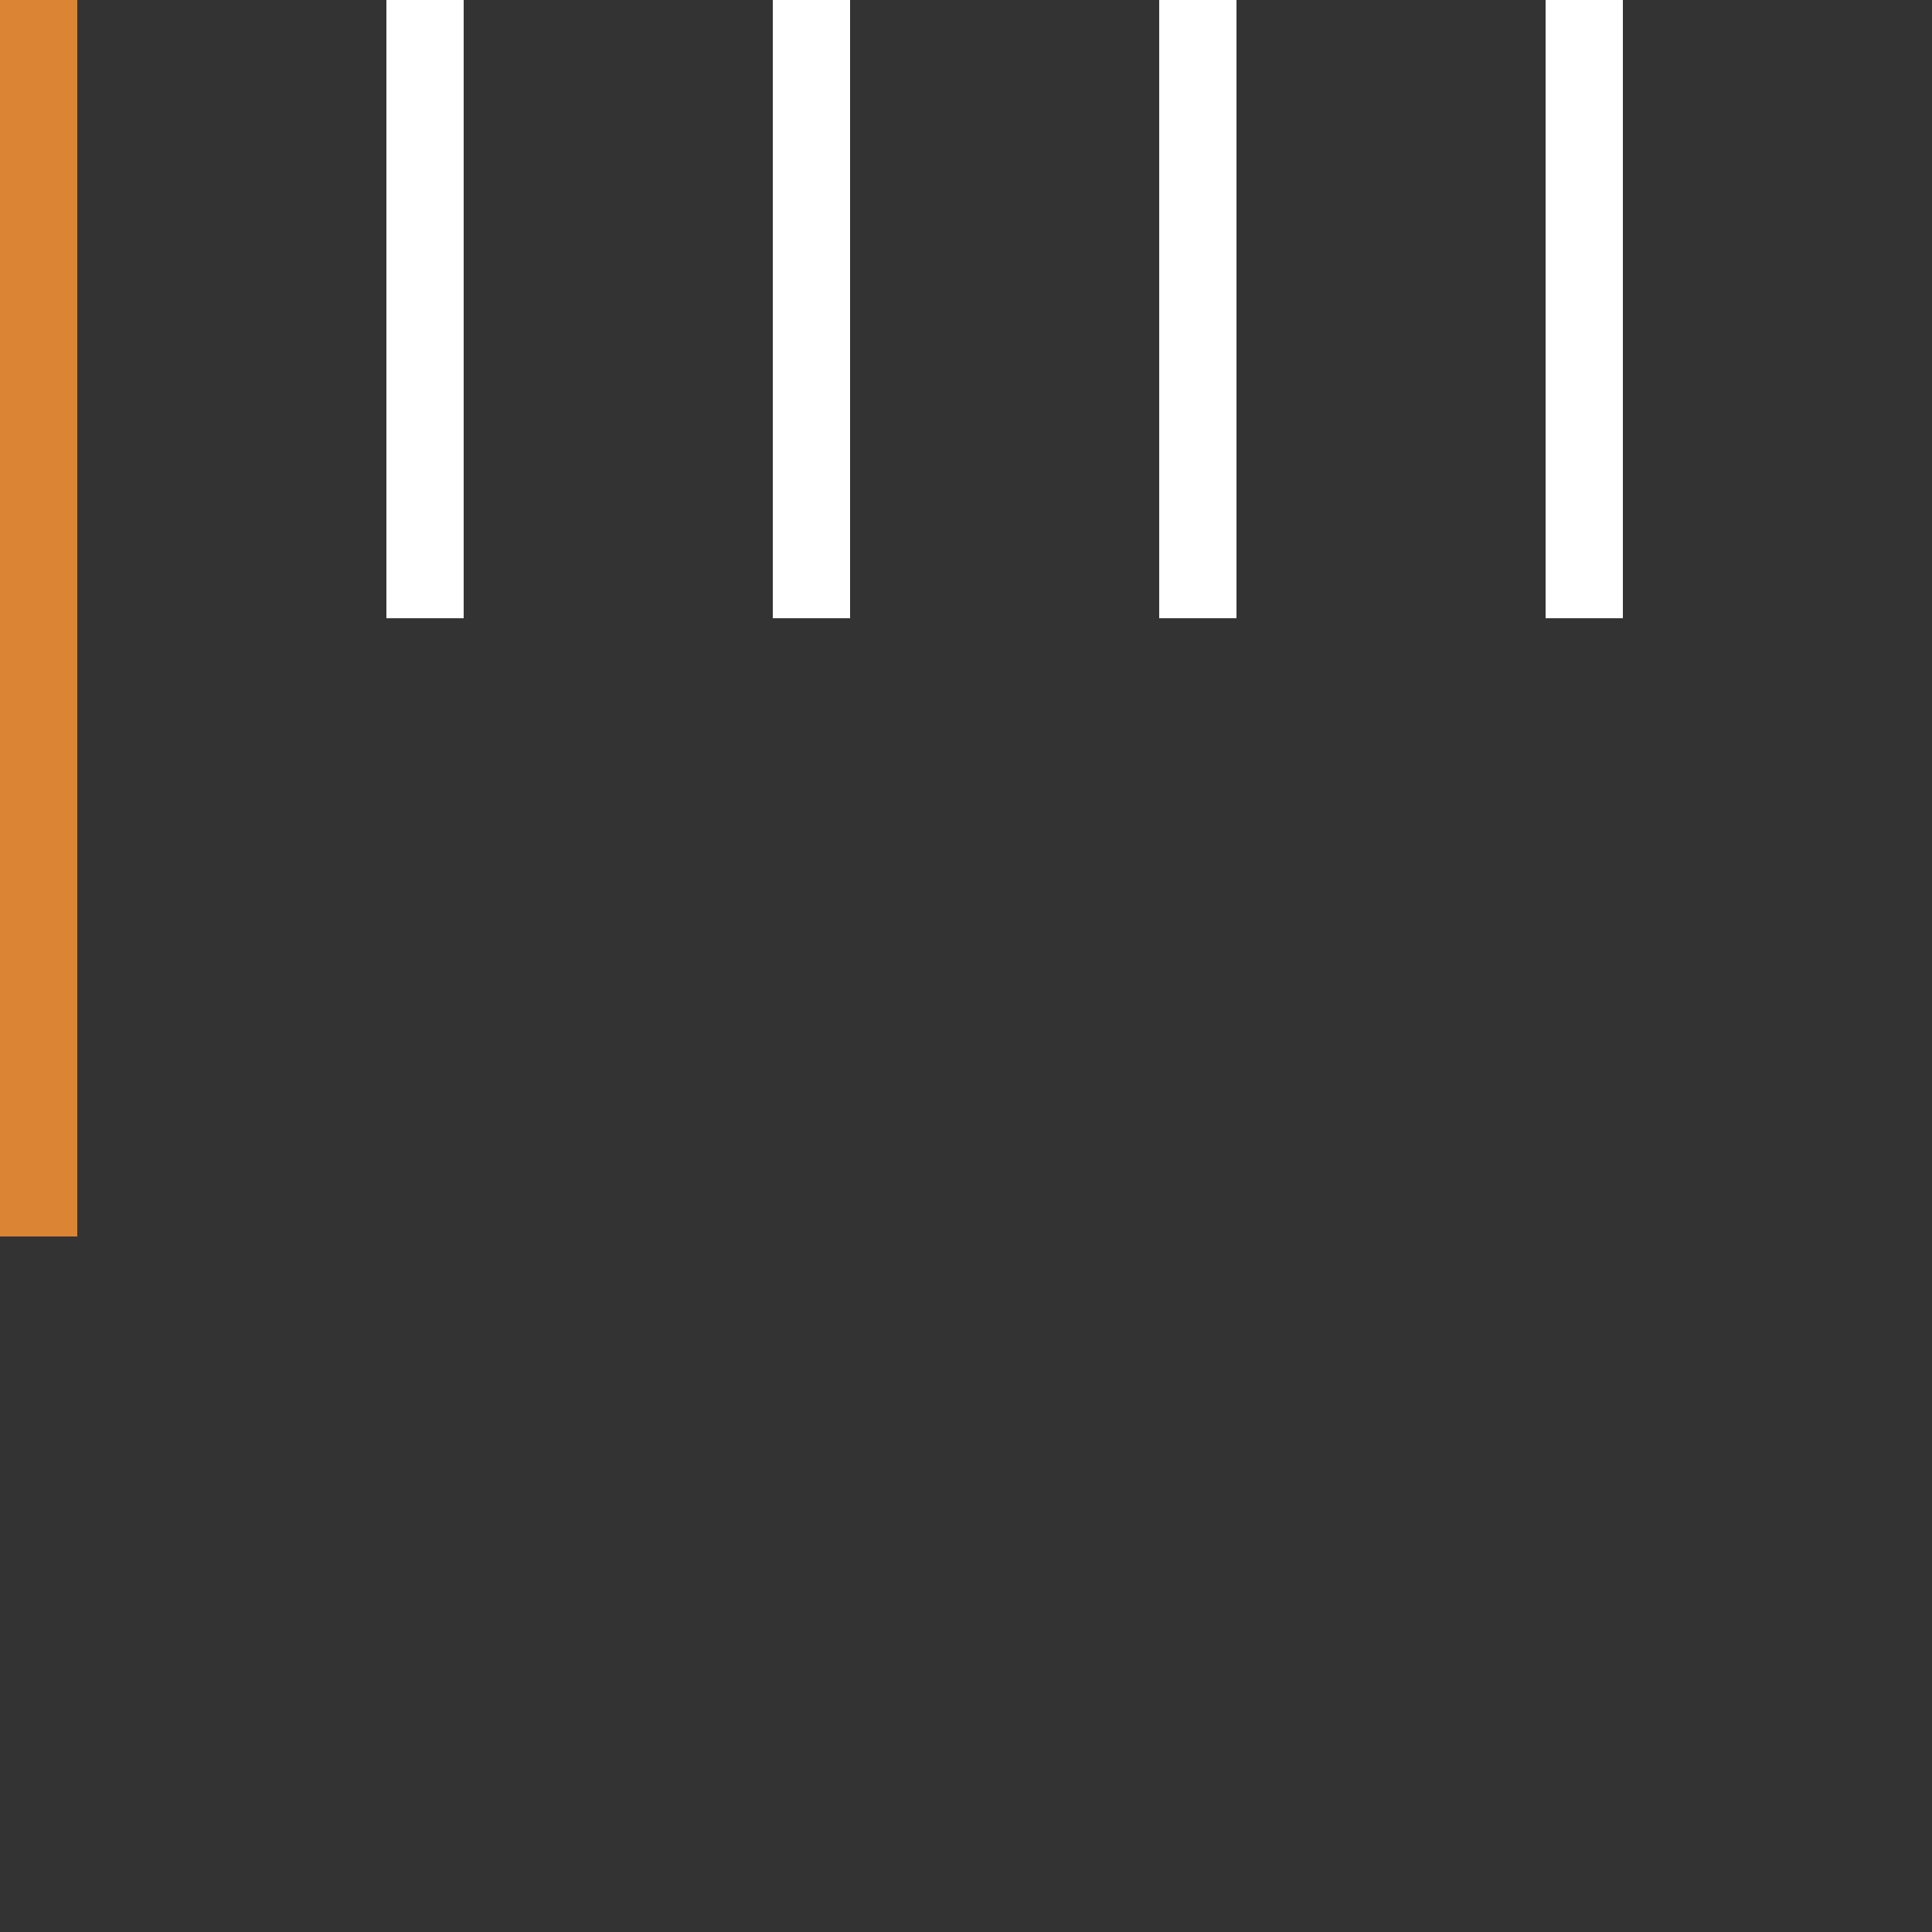 <svg viewBox="0 0 100 100" xmlns="http://www.w3.org/2000/svg" width="100%" height="100%">
  <rect x="0" y="0" width="100" height="100" fill="#333333" stroke="none"/>
  <defs></defs>
  <rect width="4" height="64" style="fill: #db8433;"></rect>
  <rect width="4" height="32" style="fill: #fff;" x="20"></rect>
  <rect width="4" height="32" style="fill: #fff;" x="40"></rect>
  <rect width="4" height="32" style="fill: #fff;" x="60"></rect>
  <rect width="4" height="32" style="fill: #fff;" x="80"></rect>
</svg>